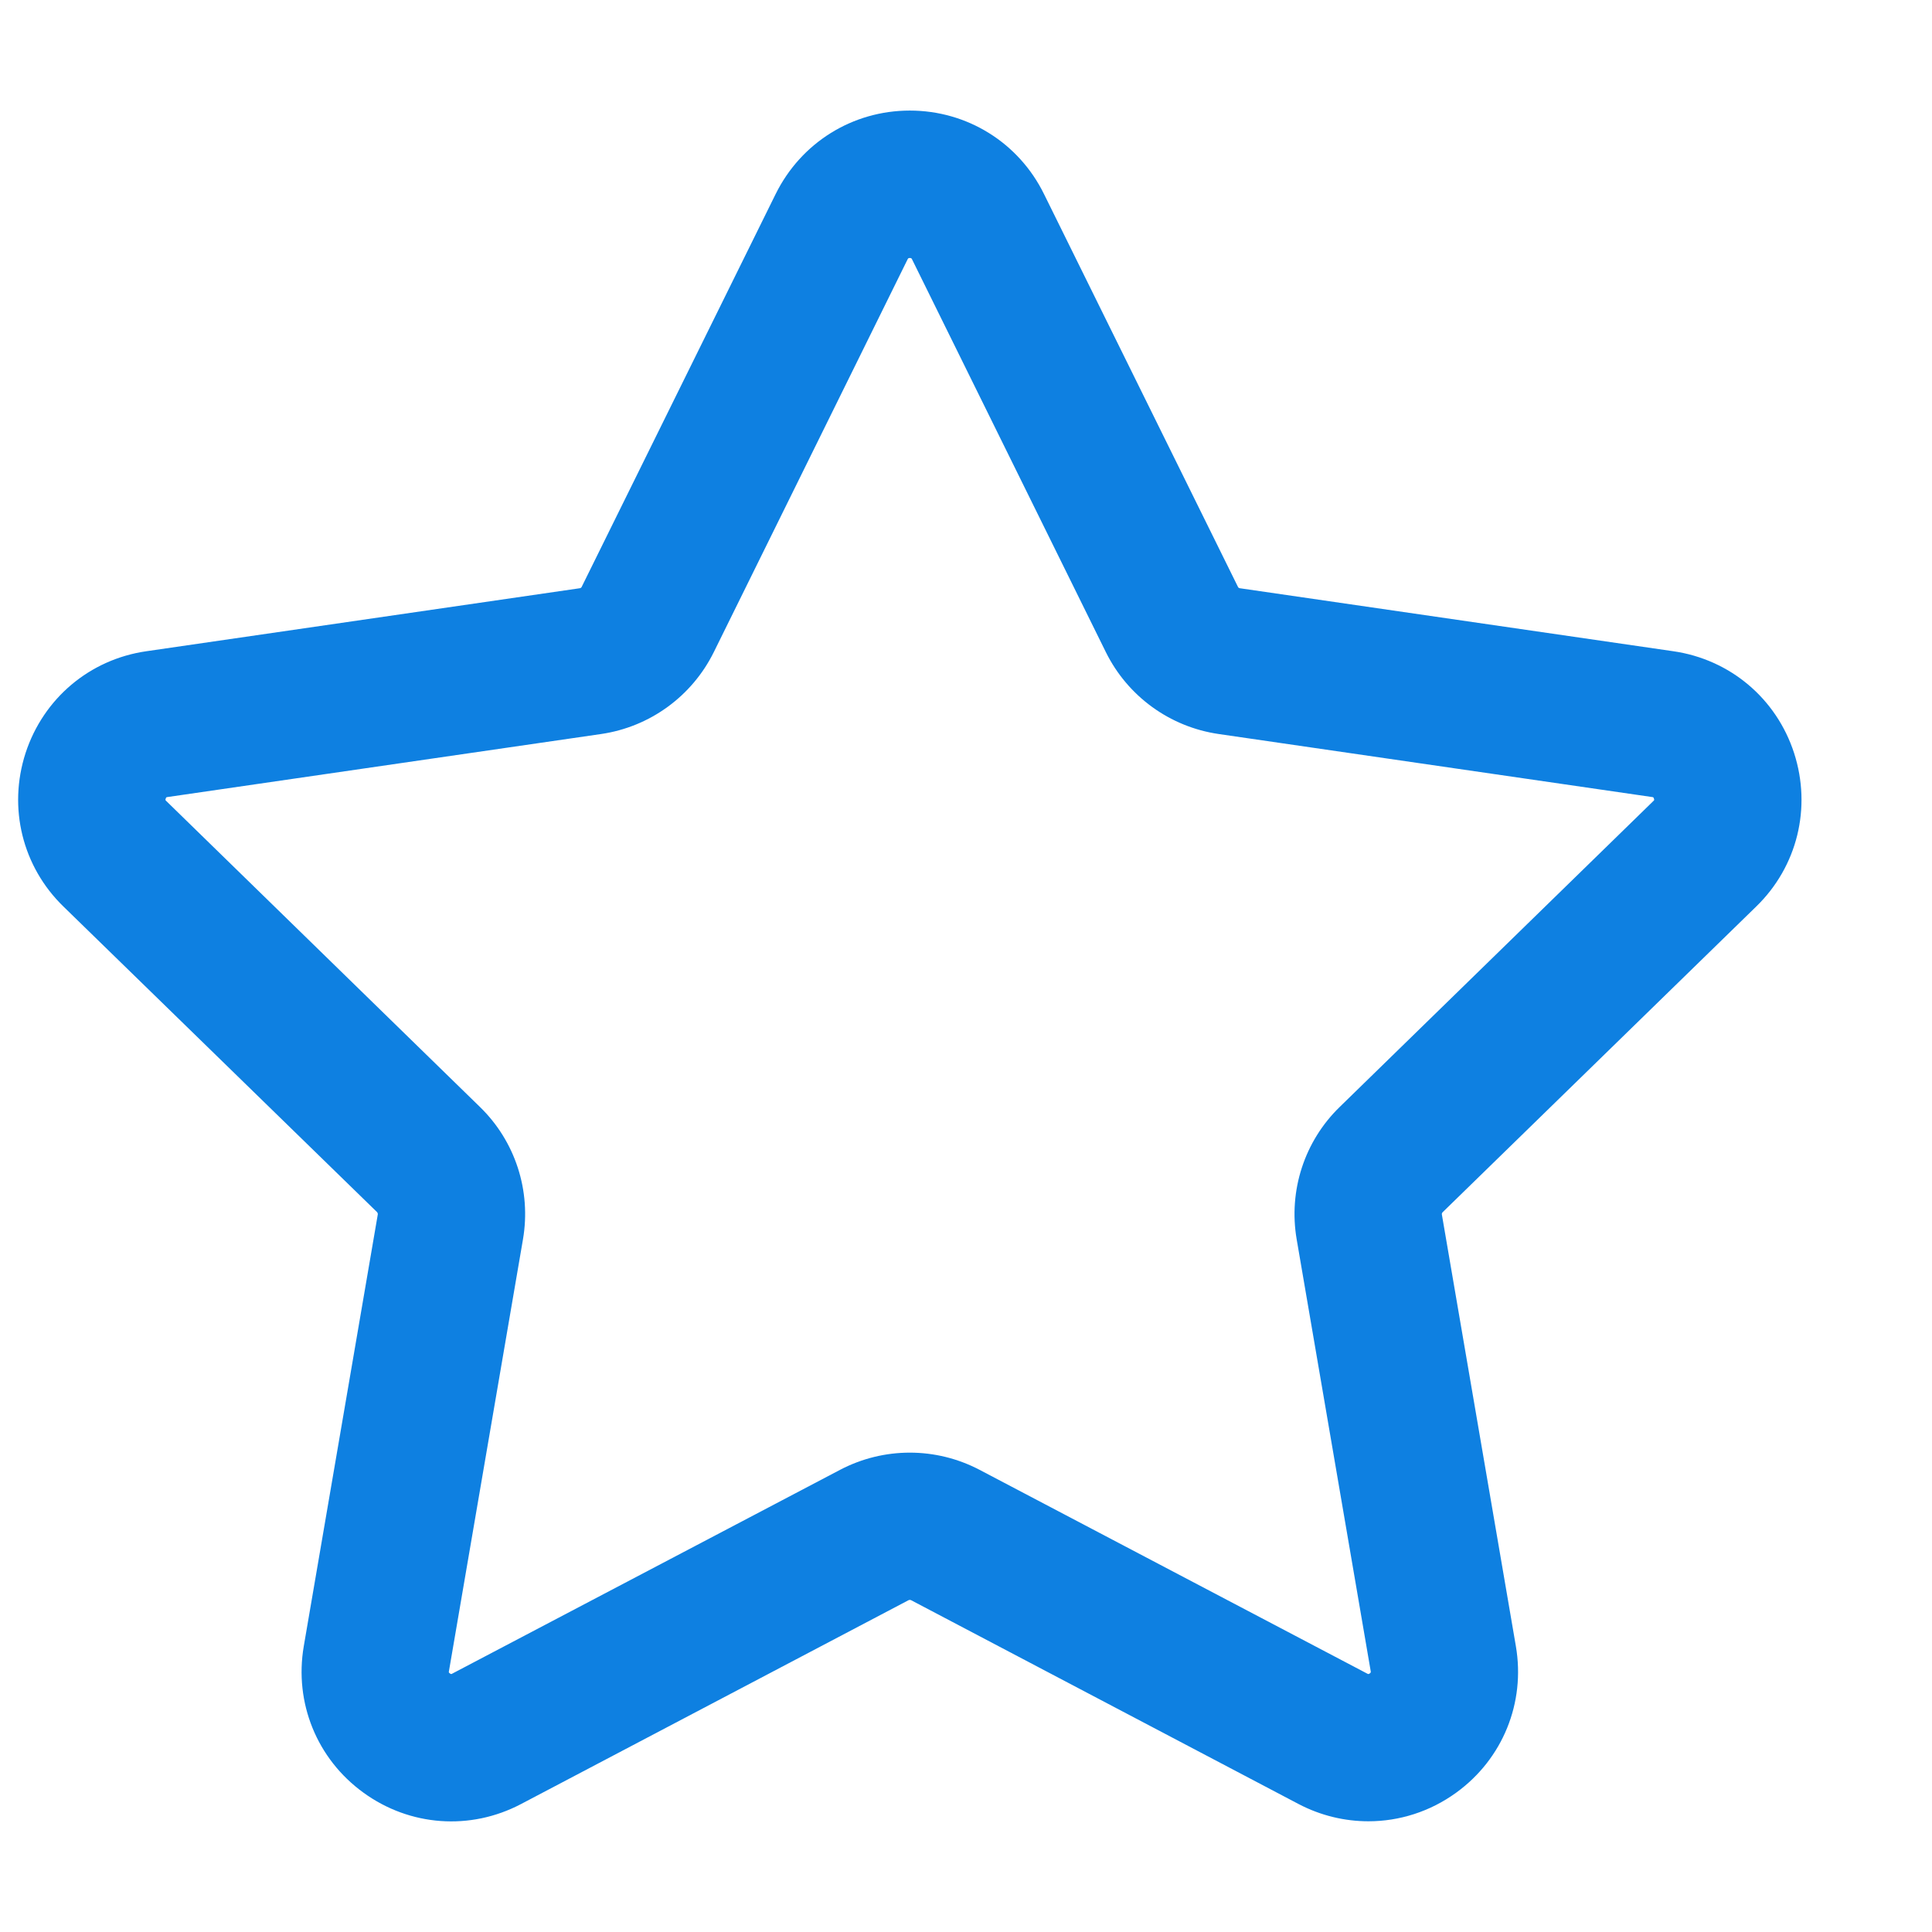 <svg width="13" height="13" viewBox="0 0 13 13" fill="none" xmlns="http://www.w3.org/2000/svg">
<path d="M11.817 6.1C12.094 5.831 12.191 5.435 12.072 5.067C11.953 4.7 11.641 4.437 11.259 4.382L8.342 3.958C8.337 3.957 8.332 3.954 8.33 3.949L7.025 1.306C6.855 0.96 6.508 0.744 6.122 0.744C5.736 0.744 5.39 0.96 5.219 1.306L3.914 3.949C3.912 3.954 3.907 3.957 3.902 3.958L0.985 4.382C0.603 4.437 0.292 4.7 0.172 5.067C0.053 5.435 0.15 5.831 0.427 6.1L2.538 8.157C2.541 8.161 2.543 8.167 2.542 8.172L2.044 11.077C1.979 11.457 2.132 11.835 2.445 12.062C2.757 12.289 3.164 12.319 3.506 12.139L6.114 10.767C6.119 10.765 6.125 10.765 6.13 10.767L8.738 12.139C8.887 12.217 9.048 12.255 9.208 12.255C9.416 12.255 9.623 12.19 9.799 12.062C10.112 11.835 10.265 11.457 10.2 11.077L9.702 8.172C9.701 8.167 9.703 8.161 9.707 8.157L11.817 6.1ZM8.725 8.339L9.223 11.244C9.224 11.252 9.225 11.254 9.217 11.26C9.208 11.266 9.206 11.265 9.199 11.261L6.591 9.89C6.297 9.736 5.947 9.736 5.653 9.89L3.044 11.261C3.038 11.265 3.035 11.266 3.027 11.26C3.019 11.254 3.019 11.252 3.021 11.244L3.519 8.339C3.575 8.012 3.467 7.679 3.229 7.448L1.119 5.39C1.113 5.385 1.112 5.383 1.115 5.374C1.118 5.364 1.12 5.364 1.128 5.363L4.045 4.939C4.373 4.891 4.656 4.685 4.803 4.388L6.107 1.745C6.111 1.738 6.112 1.736 6.122 1.736C6.132 1.736 6.133 1.738 6.137 1.745L7.441 4.388C7.588 4.685 7.871 4.891 8.2 4.939L11.116 5.363C11.124 5.364 11.126 5.364 11.129 5.374C11.132 5.383 11.131 5.385 11.125 5.39L9.015 7.448C8.777 7.679 8.669 8.012 8.725 8.339Z" fill="#0E80E1"/>
</svg>
